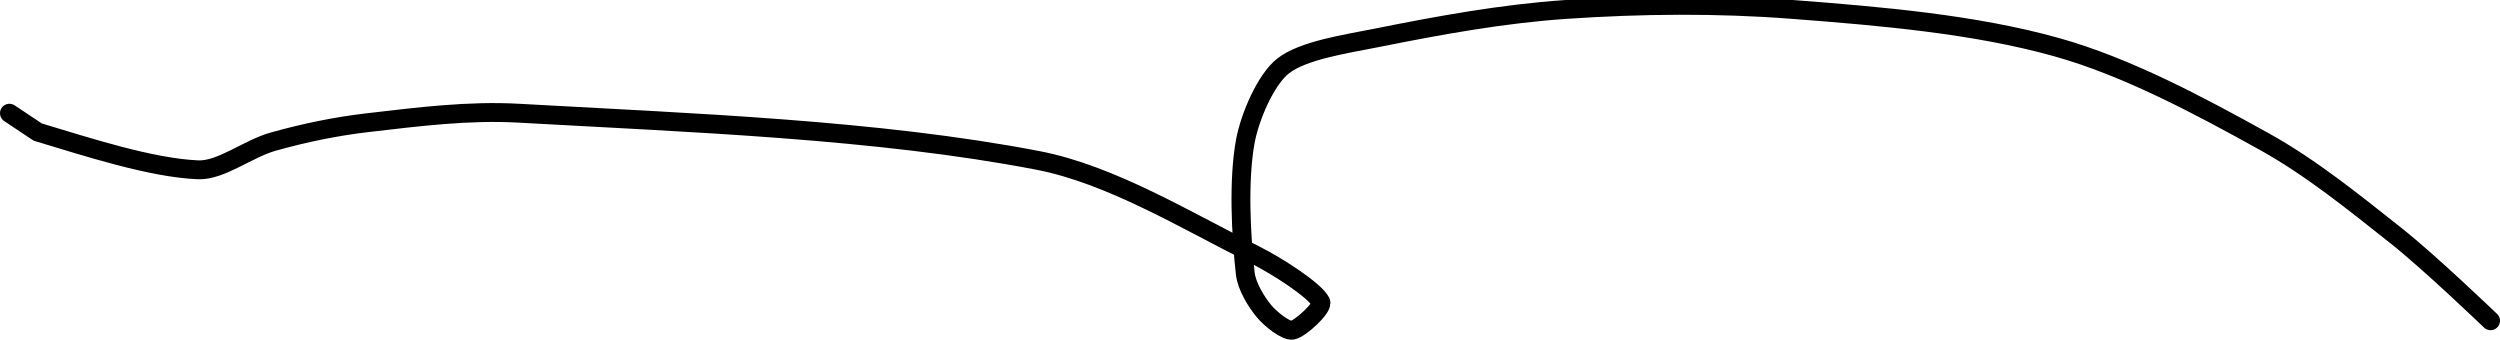 <?xml version="1.0" encoding="UTF-8" standalone="no"?><!DOCTYPE svg PUBLIC "-//W3C//DTD SVG 1.1//EN" "http://www.w3.org/Graphics/SVG/1.1/DTD/svg11.dtd"><svg xmlns="http://www.w3.org/2000/svg" version="1.1" width="265" height="36"><path fill="none" stroke="#000000" stroke-width="2" stroke-linecap="round" stroke-linejoin="round" d="M 264 34 c -0.17 -0.16 -6.44 -6.18 -10 -9 c -4.55 -3.6 -9.06 -7.26 -14 -10 c -6.94 -3.85 -14.59 -7.93 -22 -10 c -8.67 -2.43 -18.58 -3.28 -28 -4 c -8 -0.62 -16.02 -0.54 -24 0 c -6.73 0.46 -13.37 1.67 -20 3 c -3.42 0.68 -7.87 1.33 -10 3 c -1.82 1.43 -3.52 5.37 -4 8 c -0.75 4.11 -0.46 9.85 0 14 c 0.15 1.33 1.16 3 2 4 c 0.67 0.81 2.3 2.12 3 2 c 0.82 -0.14 3.3 -2.41 3 -3 c -0.6 -1.2 -4.49 -3.74 -7 -5 c -7.33 -3.66 -15.26 -8.51 -23 -10 c -17.05 -3.28 -36.64 -3.97 -55 -5 c -5.33 -0.3 -10.67 0.38 -16 1 c -3.39 0.39 -6.74 1.09 -10 2 c -2.73 0.76 -5.57 3.1 -8 3 c -4.96 -0.2 -11.81 -2.44 -17 -4 l -3 -2"/></svg>
